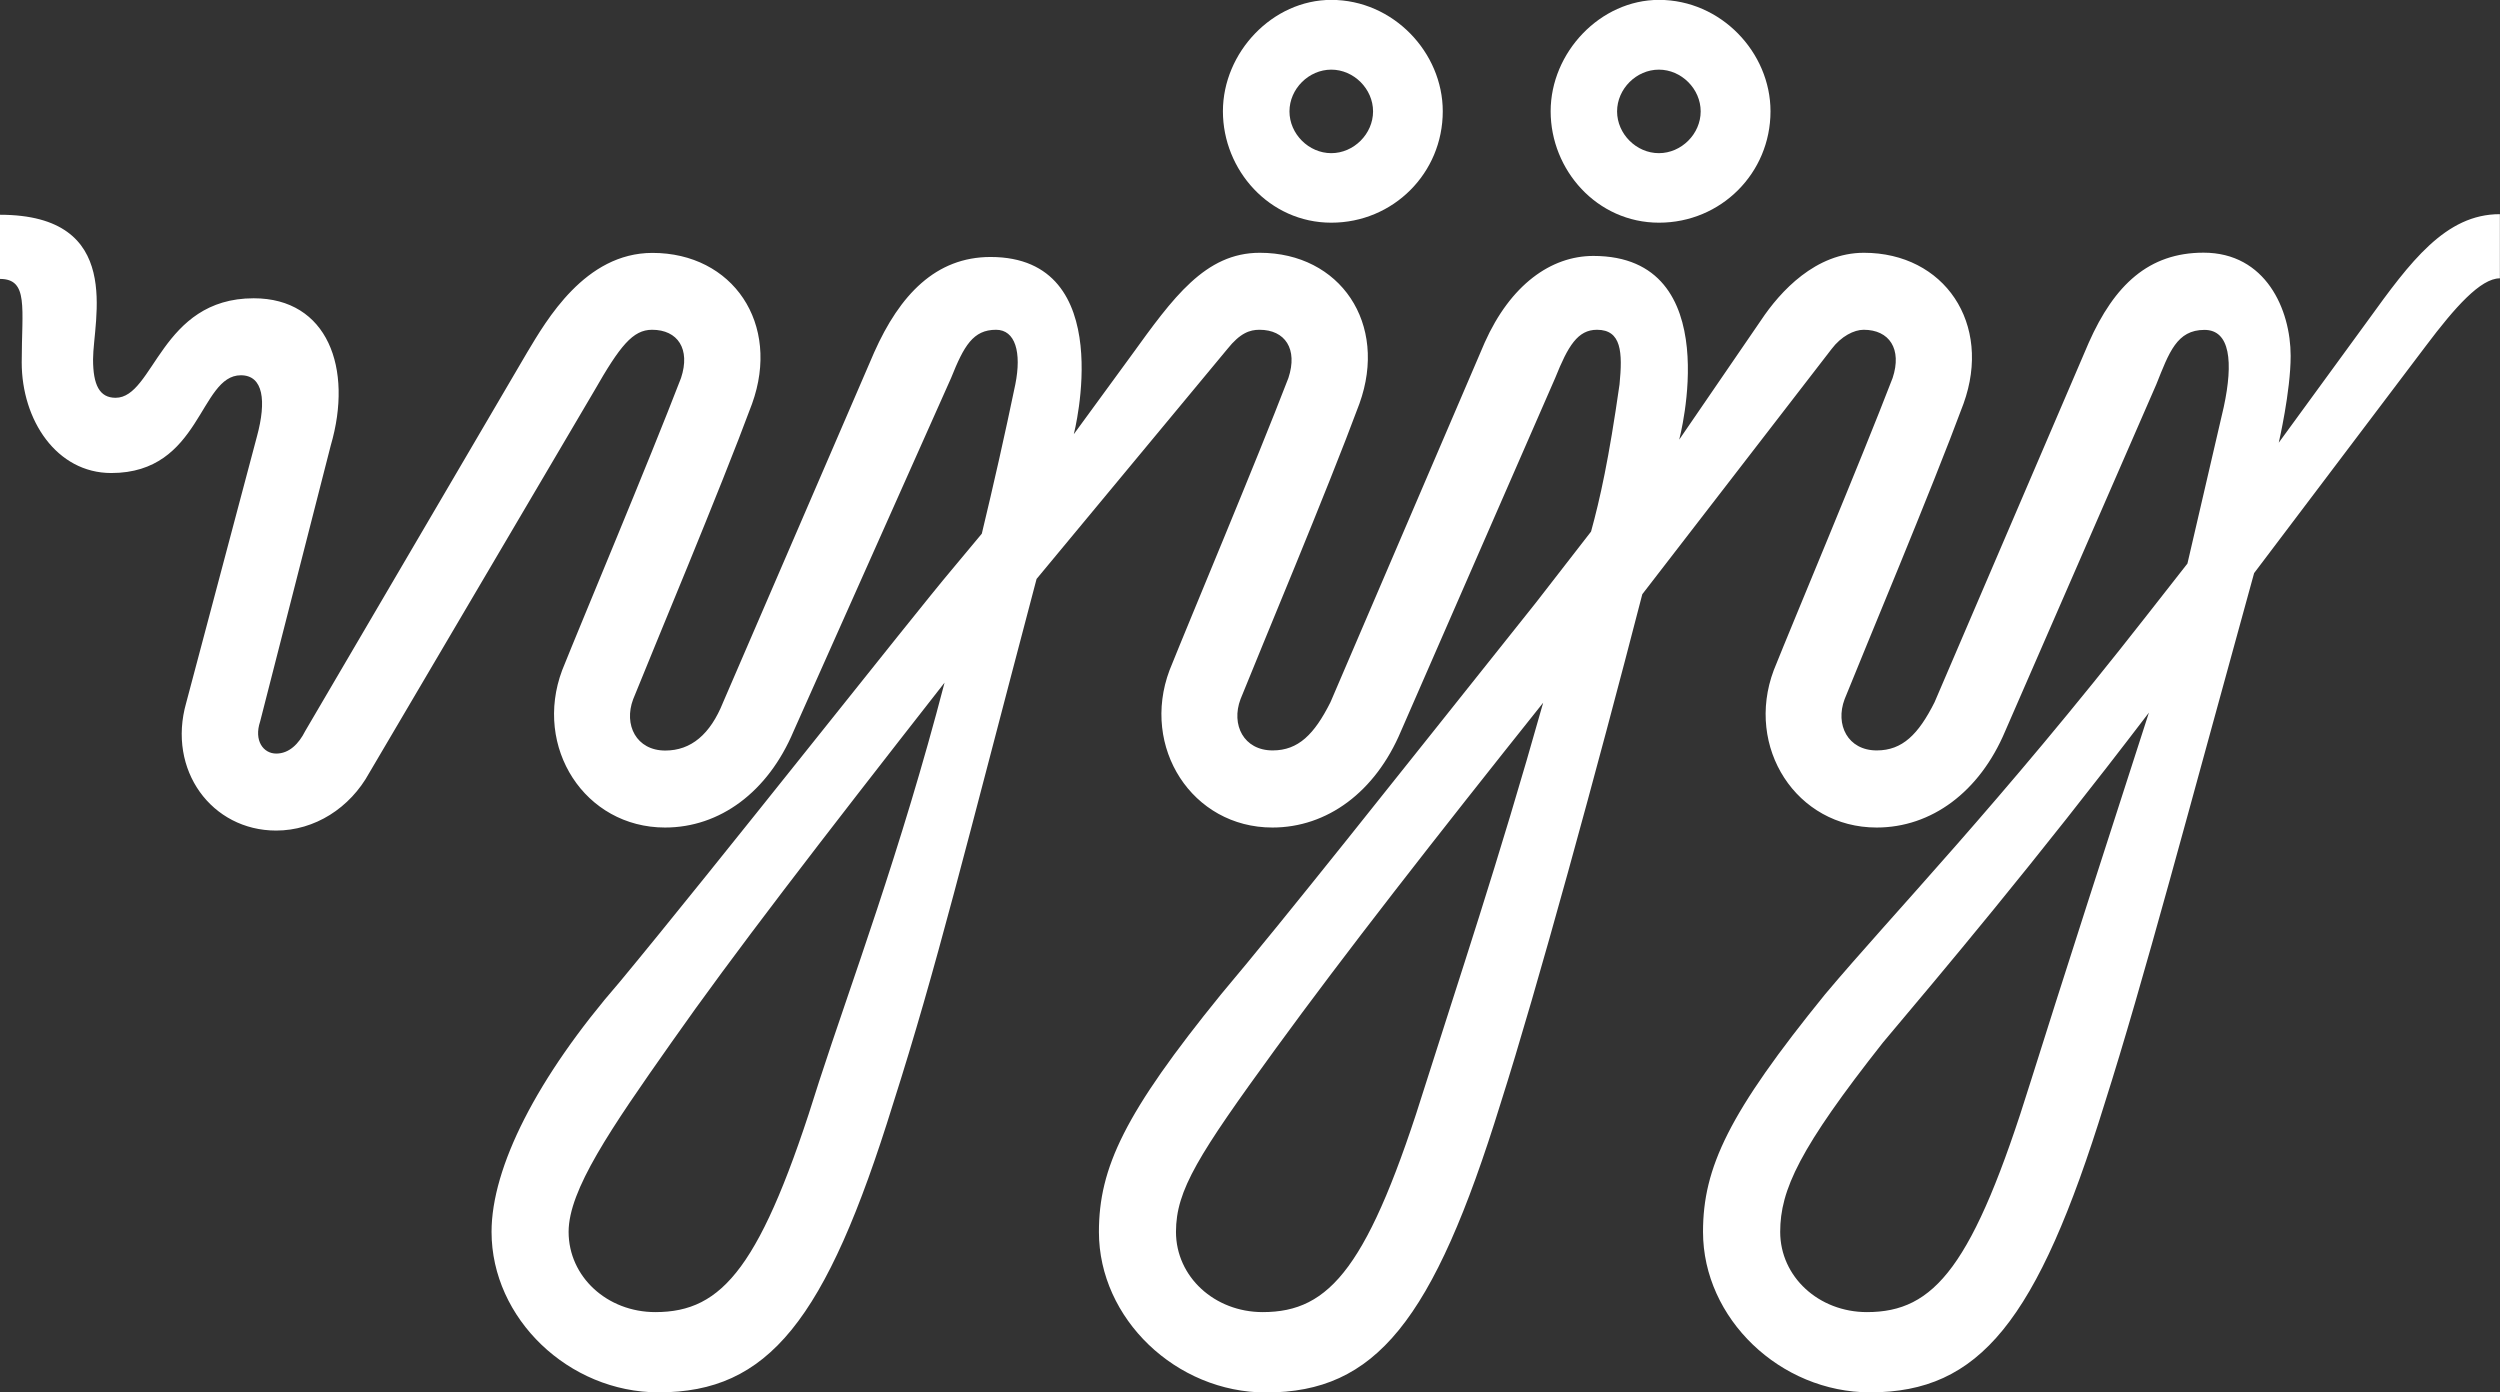 <svg class="logo" viewBox="0 0 720 401" fill="none"
    xmlns="http://www.w3.org/2000/svg">
    <rect x="0" y="0" width="720" height="401" fill="#333333" stroke="none"/>
    <g id="strokes" fill="white">
        <path clip-path="url(#line)" class="line" d="M682.036 92.187L656.279 127.496C656.279 127.496 659.708 112.748 659.708 102.501C659.708 89.13 652.546 72.769 634.623 72.769C618.886 72.769 608.967 82.007 601.569 98.671L557.149 202.247C552.509 211.486 547.902 216.122 540.504 216.122C532.165 216.122 528.466 208.731 531.257 201.34C536.805 187.465 556.241 141.237 565.488 116.275C573.828 93.161 559.94 72.802 536.805 72.802C522.918 72.802 512.729 83.889 507.181 92.221L483.609 126.623C483.609 126.623 497.732 73.709 458.894 73.709C446.654 73.709 435.02 82.041 427.588 98.671L383.168 202.247C378.528 211.486 373.921 216.122 366.523 216.122C358.184 216.122 354.485 208.731 357.276 201.34C362.825 187.465 382.26 141.237 391.508 116.275C399.847 93.161 385.959 72.802 362.825 72.802C347.088 72.802 337.84 85.737 325.802 102.4L309.258 125.044C309.258 125.044 322.406 74.012 285.283 74.012C269.546 74.012 259.156 84.863 251.758 101.493L208.246 202.281C204.547 211.519 198.999 216.156 191.601 216.156C183.262 216.156 179.563 208.765 182.354 201.373C187.902 187.498 207.338 141.271 216.585 116.309C224.924 93.195 211.037 72.836 187.902 72.836C168.466 72.836 157.37 92.254 151.821 101.493L87.898 210.545C86.049 214.241 83.258 217.029 79.559 217.029C75.86 217.029 73.069 213.334 74.919 207.79L95.262 128.269C101.752 106.062 94.355 85.905 73.069 85.905C46.236 85.905 44.386 114.562 33.29 114.562C28.649 114.562 26.8 110.866 26.8 103.475C26.8 92.389 36.047 61.85 -0.034 61.85V80.328C8.306 80.328 6.254 88.659 6.254 104.382C6.254 121.012 16.309 136.231 32.046 136.231C57.971 136.231 57.366 108.078 69.37 108.078C75.86 108.078 76.768 115.469 74.011 125.648L53.633 202.381C48.085 221.8 60.998 239.202 79.525 239.202C90.622 239.202 100.811 232.718 106.359 222.572L171.156 112.546C178.554 99.612 182.253 94.975 187.801 94.975C195.199 94.975 198.898 100.519 196.14 108.851C186.893 132.905 167.457 179.133 161.909 193.008C153.57 215.215 168.399 238.329 191.534 238.329C207.271 238.329 221.158 228.149 228.556 210.579L273.917 108.851C277.616 99.612 280.239 94.975 286.863 94.975C292.412 94.975 294.261 101.459 292.412 110.698C289.419 125.145 286.157 139.557 282.761 153.701L273.884 164.351C263.695 176.378 205.388 250.356 178.554 282.709C154.511 310.392 141.565 336.294 141.565 354.772C141.565 379.734 163.792 401 189.684 401C221.158 401 237.803 380.674 257.239 317.783C269.681 278.812 277.683 245.754 298.532 166.736L353.477 100.519C357.175 95.883 359.966 94.975 362.724 94.975C370.121 94.975 373.82 100.519 371.063 108.851C361.816 132.905 342.38 179.133 336.832 193.008C328.492 215.215 343.321 238.329 366.456 238.329C382.193 238.329 396.081 228.149 403.478 210.579L447.898 108.851C451.597 99.612 454.388 94.975 459.936 94.975C466.998 94.975 467.334 101.459 466.426 110.698C463.333 132.368 460.811 143.656 458.221 153.096L442.35 173.556C398.838 228.116 371.097 263.257 351.661 286.371C323.886 320.572 316.488 336.294 316.488 354.806C316.488 379.767 338.715 401.034 364.607 401.034C396.081 401.034 412.726 380.708 432.161 317.817C442.518 285.363 460.138 220.926 472.983 171.137L527.491 100.519C530.282 96.823 533.981 94.975 536.738 94.975C544.136 94.975 547.835 100.519 545.077 108.851C535.83 132.905 516.394 179.133 510.846 193.008C502.507 215.215 517.336 238.329 540.471 238.329C556.208 238.329 570.095 228.149 577.493 210.579L621.005 110.732C624.704 101.493 626.923 95.009 634.892 95.009C642.29 95.009 643.232 104.248 640.441 117.216L629.983 162.302L618.214 177.319C575.61 231.811 545.077 263.223 525.642 286.337C497.867 320.538 490.469 336.261 490.469 354.772C490.469 379.734 512.696 401 538.588 401C570.062 401 586.706 380.674 606.142 317.783C617.272 282.843 630.454 232.886 649.184 165.056L698.681 99.578C707.02 88.492 714.418 80.16 719.966 80.16V61.682C704.263 61.648 694.074 75.523 682.036 92.187ZM235.954 311.299C219.309 364.918 208.179 377.886 188.743 377.886C174.855 377.886 163.759 367.706 163.759 354.772C163.759 342.745 175.797 325.174 193.383 300.212C210.801 275.352 235.718 242.999 272.034 196.603C259.458 244.981 244.797 284.019 235.954 311.299ZM410.876 311.299C394.231 364.918 383.101 377.886 363.665 377.886C349.778 377.886 338.681 367.706 338.681 354.772C338.681 342.745 345.171 332.565 367.364 302.06C386.968 275.116 413.095 241.655 444.435 202.381C431.455 248.508 419.518 283.918 410.876 311.299ZM584.891 311.299C568.246 364.918 557.116 377.886 537.68 377.886C523.792 377.886 512.696 367.706 512.696 354.772C512.696 342.745 518.244 330.717 542.32 300.212C559.436 279.853 585.16 249.449 618.887 205.237C610.648 230.635 592.019 288.521 584.891 311.299Z" />

        <path clip-path="url(#dot1)" class="dot1" d="M383.404 64.134C401.225 64.134 415.517 49.89 415.517 32.05C415.517 15.118 401.259 -0.034 383.404 -0.034C366.456 -0.034 352.199 15.118 352.199 32.05C352.199 48.983 365.582 64.134 383.404 64.134ZM383.404 20.057C389.893 20.057 395.442 25.6 395.442 32.084C395.442 38.568 389.893 44.111 383.404 44.111C376.914 44.111 371.366 38.568 371.366 32.084C371.366 25.6 376.914 20.057 383.404 20.057Z"/>
        <path clip-path="url(#dot2)" class="dot2" d="M477.792 64.134C495.614 64.134 509.905 49.89 509.905 32.05C509.905 15.118 495.647 -0.034 477.792 -0.034C460.844 -0.034 446.587 15.118 446.587 32.05C446.587 48.983 459.936 64.134 477.792 64.134ZM477.758 20.057C484.248 20.057 489.796 25.6 489.796 32.084C489.796 38.568 484.248 44.111 477.758 44.111C471.268 44.111 465.72 38.568 465.72 32.084C465.72 25.6 471.268 20.057 477.758 20.057Z" fill="white"/>
    </g>
</svg>
